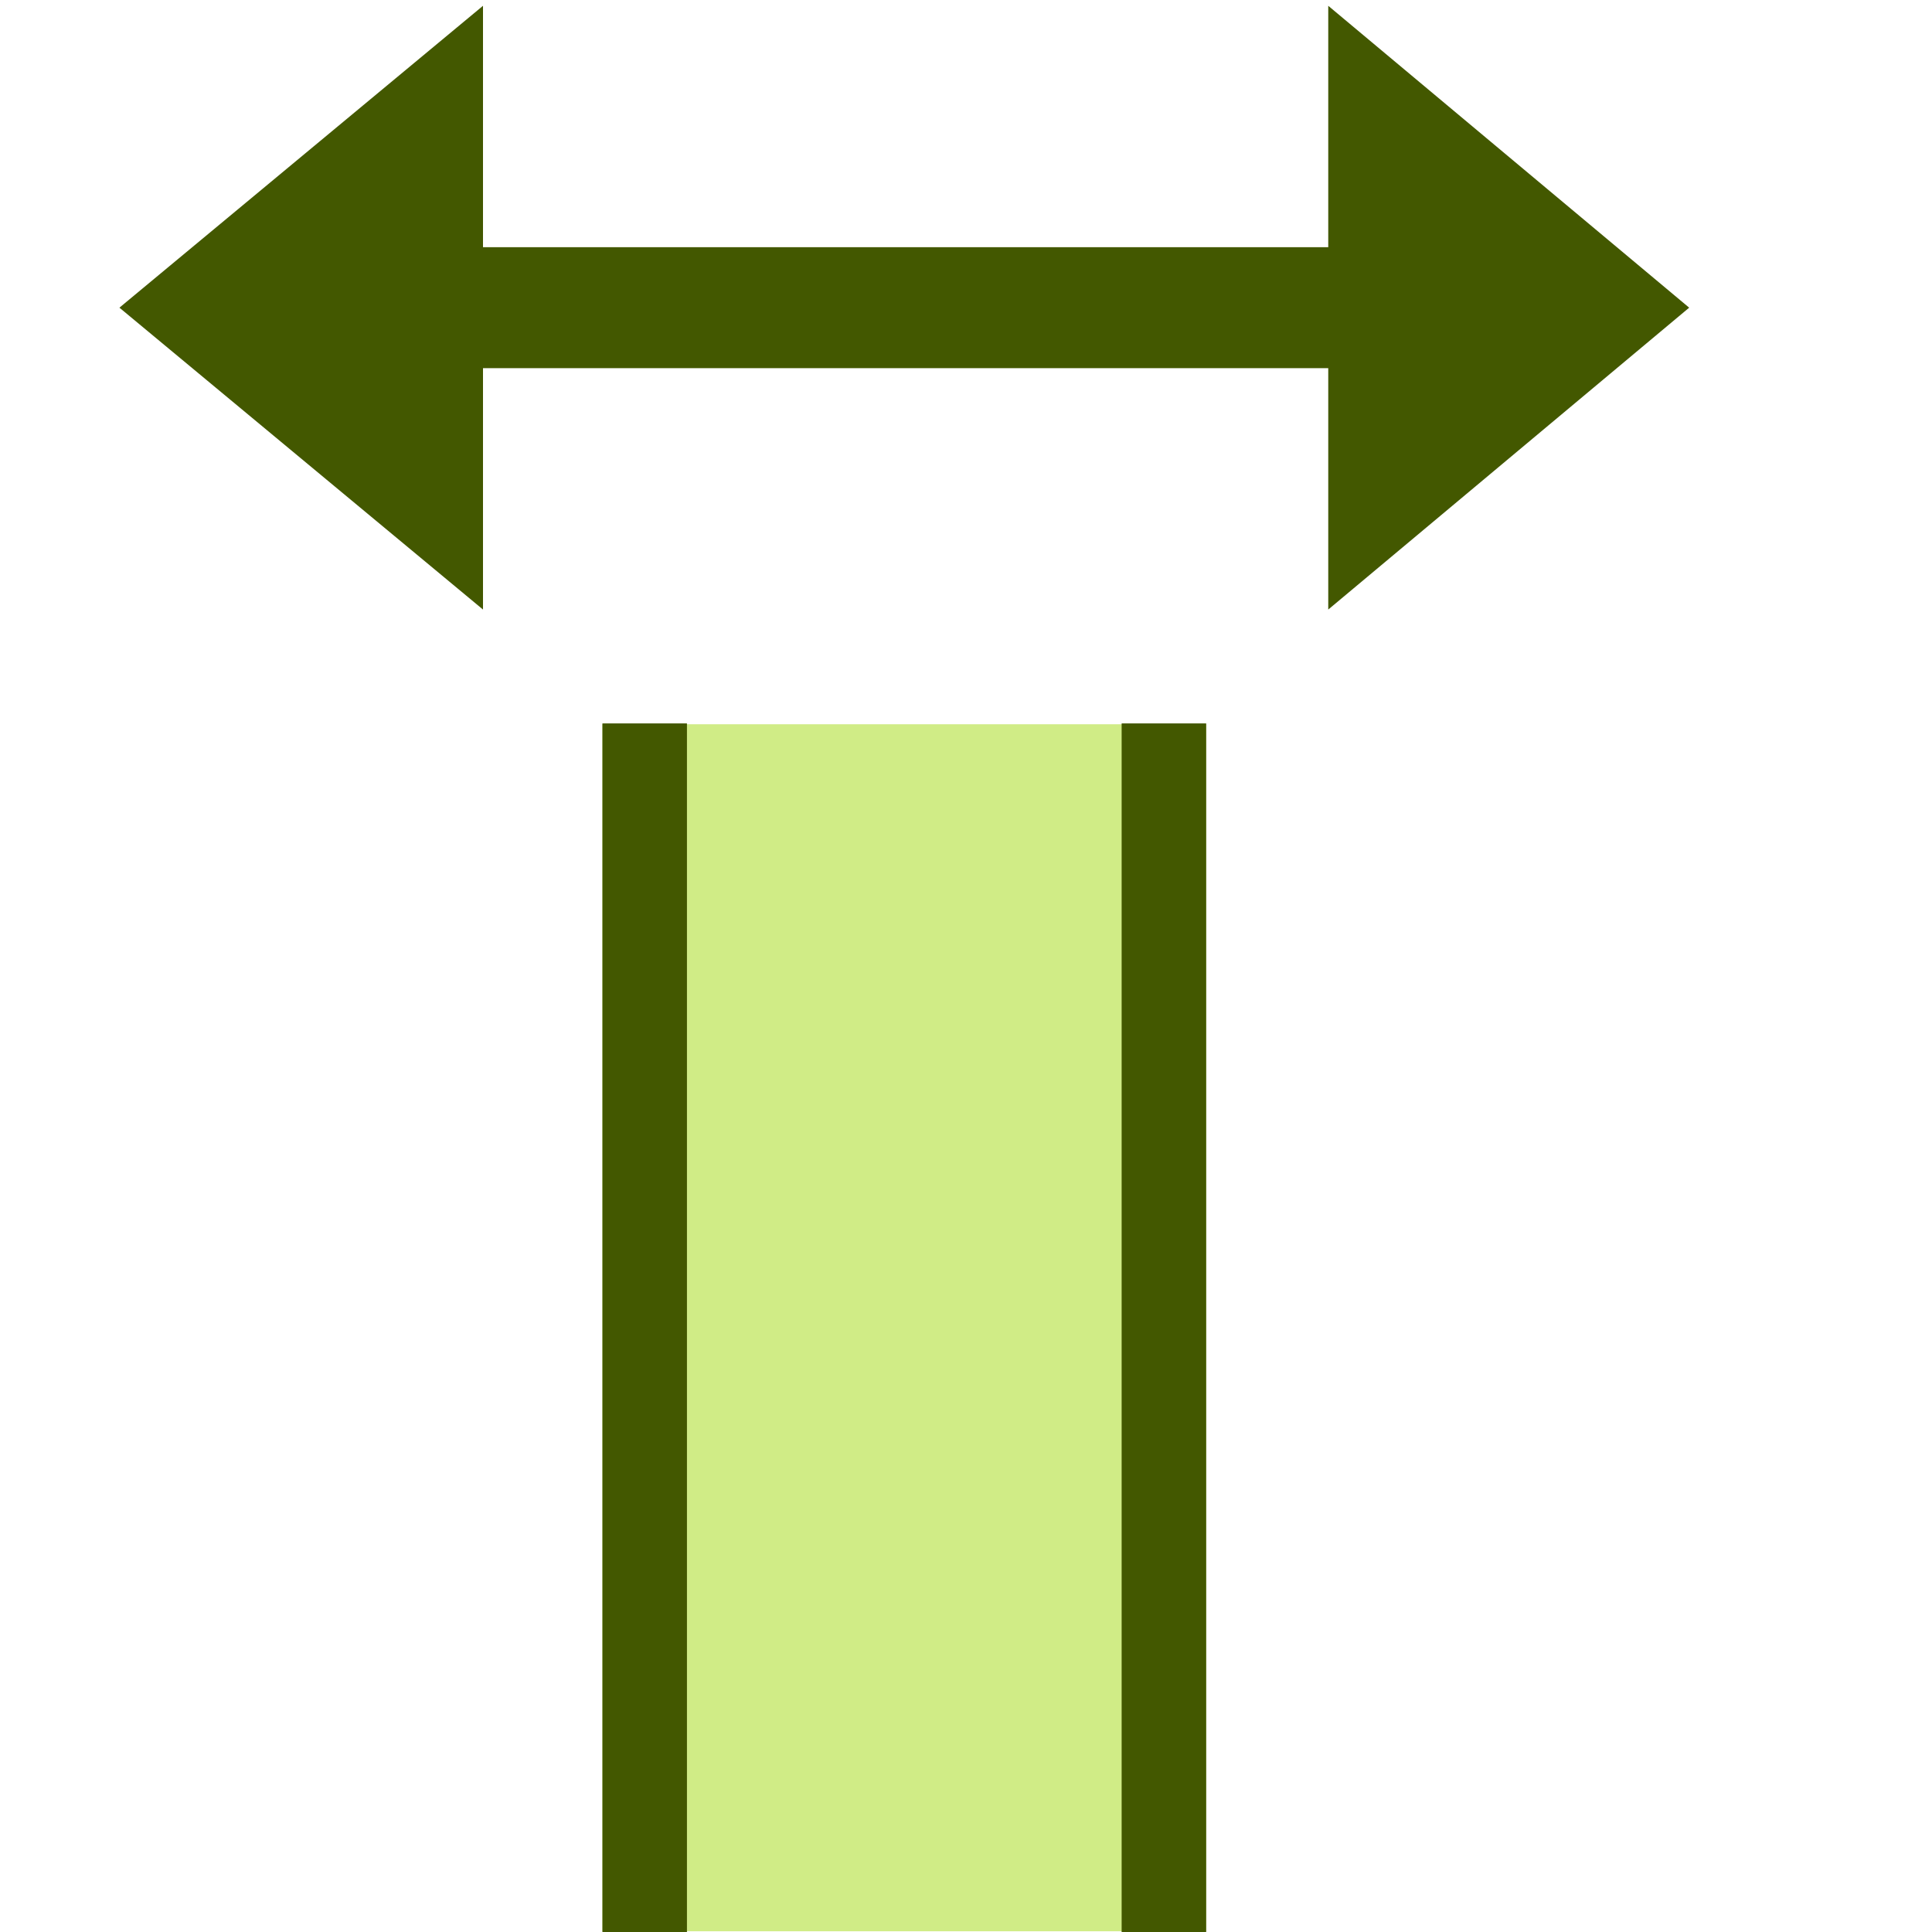 <?xml version="1.0" encoding="UTF-8" standalone="no"?>
<svg
   width="16"
   height="16"
   id="svg2985"
   version="1.1"
   inkscape:version="1.4 (86a8ad7, 2024-10-11)"
   sodipodi:docname="tour.svg"
   inkscape:export-filename="..\tour.svg"
   inkscape:export-xdpi="96.000458"
   inkscape:export-ydpi="96.000458"
   xml:space="preserve"
   xmlns:inkscape="http://www.inkscape.org/namespaces/inkscape"
   xmlns:sodipodi="http://sodipodi.sourceforge.net/DTD/sodipodi-0.dtd"
   xmlns="http://www.w3.org/2000/svg"
   xmlns:svg="http://www.w3.org/2000/svg"
   xmlns:rdf="http://www.w3.org/1999/02/22-rdf-syntax-ns#"
   xmlns:cc="http://creativecommons.org/ns#"
   xmlns:dc="http://purl.org/dc/elements/1.1/"><defs
     id="defs2987"><linearGradient
       id="linearGradient5090"
       inkscape:swatch="solid"><stop
         style="stop-color:#435800;stop-opacity:1;"
         offset="0"
         id="stop5088" /></linearGradient><linearGradient
       id="linearGradient6402"
       inkscape:swatch="gradient"><stop
         id="stop6404"
         offset="0"
         style="stop-color:#000000;stop-opacity:1;" /><stop
         id="stop6406"
         offset="1"
         style="stop-color:#000000;stop-opacity:0;" /></linearGradient><linearGradient
       id="linearGradient3816"
       inkscape:swatch="gradient"><stop
         id="stop3818"
         offset="0"
         style="stop-color:#ffa576;stop-opacity:1;" /><stop
         style="stop-color:#f45400;stop-opacity:1;"
         offset="1"
         id="stop3782" /></linearGradient></defs><sodipodi:namedview
     inkscape:document-rotation="0"
     inkscape:snap-center="true"
     inkscape:snap-midpoints="true"
     inkscape:snap-smooth-nodes="true"
     inkscape:snap-text-baseline="true"
     inkscape:snap-tangential="true"
     inkscape:snap-perpendicular="true"
     inkscape:object-paths="true"
     inkscape:snap-intersection-paths="true"
     inkscape:snap-others="true"
     inkscape:snap-object-midpoints="true"
     inkscape:object-nodes="true"
     inkscape:snap-bbox-midpoints="true"
     inkscape:snap-bbox-edge-midpoints="true"
     inkscape:bbox-nodes="true"
     inkscape:bbox-paths="true"
     inkscape:snap-bbox="true"
     inkscape:snap-global="true"
     showguides="false"
     inkscape:snap-nodes="true"
     inkscape:snap-to-guides="false"
     inkscape:snap-page="false"
     inkscape:snap-grids="true"
     inkscape:window-maximized="0"
     inkscape:window-y="1"
     inkscape:window-x="117"
     inkscape:window-height="2104"
     inkscape:window-width="2333"
     showgrid="true"
     inkscape:current-layer="layer1"
     inkscape:document-units="px"
     inkscape:cy="333.95721"
     inkscape:cx="283.66493"
     inkscape:zoom="14.594684"
     inkscape:pageshadow="2"
     inkscape:pageopacity="0.0"
     borderopacity="1.0"
     bordercolor="#666666"
     pagecolor="#ffffff"
     id="base"
     inkscape:pagecheckerboard="0"
     inkscape:showpageshadow="2"
     inkscape:deskcolor="#d1d1d1"><inkscape:grid
       dotted="false"
       snapvisiblegridlinesonly="true"
       enabled="true"
       visible="true"
       empspacing="5"
       id="grid2993"
       type="xygrid"
       originx="-150"
       originy="-298.983"
       spacingy="1"
       spacingx="1"
       units="px" /><inkscape:page
       x="0"
       y="0"
       width="16"
       height="16"
       id="page2"
       margin="0"
       bleed="0" /></sodipodi:namedview><g
     id="layer1"
     inkscape:groupmode="layer"
     inkscape:label="Layer 1"
     style="display:inline"
     transform="translate(-150,-298.983)"><path
       inkscape:export-ydpi="96"
       inkscape:export-xdpi="96"
       inkscape:export-filename="C:\DAT\MT\mytourbook\bundles\net.tourbook\icons\synch-with-tour-slider.png"
       inkscape:connector-curvature="0"
       id="rect25339"
       d="m 154.989,304.981 h 5 v 9.996 h -5 z"
       style="fill:#d0ec86;fill-opacity:1;stroke:none;stroke-width:0.4;stroke-linecap:round;stroke-linejoin:miter;stroke-miterlimit:4;stroke-dasharray:none;stroke-opacity:1;paint-order:normal" /><rect
       transform="scale(1,-1)"
       inkscape:export-ydpi="96"
       inkscape:export-xdpi="96"
       inkscape:export-filename="C:\DAT\MT\mytourbook\bundles\net.tourbook\icons\synch-with-tour-slider.png"
       y="-314.976"
       x="150"
       height="15.993"
       width="16"
       id="rect6561-8-1-9-9-5-5-9-9-1-3-94-1-6-6-4-7"
       style="opacity:0.99;fill:none;stroke:none;stroke-width:1" /><g
       transform="matrix(1,0,0,1,-10.011,187.669)"
       inkscape:export-ydpi="96"
       inkscape:export-xdpi="96"
       inkscape:export-filename="C:\DAT\MT\mytourbook\bundles\net.tourbook\icons\synch-with-tour-slider.png"
       id="g5789"
       style="stroke-width:1"><path
         style="fill:none;stroke:#435800;stroke-width:1.002;stroke-linecap:butt;stroke-linejoin:round;stroke-miterlimit:4;stroke-dasharray:none;stroke-opacity:1"
         d="m 163.511,113.862 h 7.939 l 0.034,0.031"
         id="path17724-3"
         inkscape:connector-curvature="0"
         inkscape:export-filename="C:\DAT\MT\mytourbook\bundles\net.tourbook\icons\synch-with-tour-slider.png"
         inkscape:export-xdpi="96"
         inkscape:export-ydpi="96" /><path
         style="fill:#435800;fill-opacity:1;stroke:none;stroke-width:1.002;stroke-linecap:round;stroke-linejoin:round;stroke-miterlimit:4;stroke-dasharray:none;stroke-opacity:1;paint-order:normal"
         d="m 164.011,111.362 v 5 L 161,113.862 Z"
         id="rect17705-5"
         inkscape:connector-curvature="0"
         sodipodi:nodetypes="cccc"
         inkscape:export-filename="C:\DAT\MT\mytourbook\bundles\net.tourbook\icons\synch-with-tour-slider.png"
         inkscape:export-xdpi="96"
         inkscape:export-ydpi="96" /><path
         style="fill:#435800;fill-opacity:1;stroke:none;stroke-width:1.002;stroke-linecap:round;stroke-linejoin:round;stroke-miterlimit:4;stroke-dasharray:none;stroke-opacity:1;paint-order:normal"
         d="m 171.011,116.362 v -5 L 174,113.862 Z"
         id="rect17705-1-6"
         inkscape:connector-curvature="0"
         sodipodi:nodetypes="cccc"
         inkscape:export-filename="C:\DAT\MT\mytourbook\bundles\net.tourbook\icons\synch-with-tour-slider.png"
         inkscape:export-xdpi="96"
         inkscape:export-ydpi="96" /></g><path
       sodipodi:nodetypes="cc"
       inkscape:export-ydpi="96"
       inkscape:export-xdpi="96"
       inkscape:export-filename="C:\DAT\MT\mytourbook\bundles\net.tourbook\icons\synch-with-tour-slider.png"
       inkscape:connector-curvature="0"
       id="path19308-7"
       d="m 155.339,305.324 v 9.31"
       style="fill:none;stroke:#435800;stroke-width:0.7;stroke-linecap:square;stroke-linejoin:miter;stroke-miterlimit:4;stroke-dasharray:none;stroke-opacity:1" /><path
       sodipodi:nodetypes="cc"
       inkscape:export-ydpi="96"
       inkscape:export-xdpi="96"
       inkscape:export-filename="C:\DAT\MT\mytourbook\bundles\net.tourbook\icons\synch-with-tour-slider.png"
       inkscape:connector-curvature="0"
       id="path19308-7-3"
       d="m 159.639,305.324 v 9.31"
       style="fill:none;stroke:#435800;stroke-width:0.7;stroke-linecap:square;stroke-linejoin:miter;stroke-miterlimit:4;stroke-dasharray:none;stroke-opacity:1" /></g></svg>
